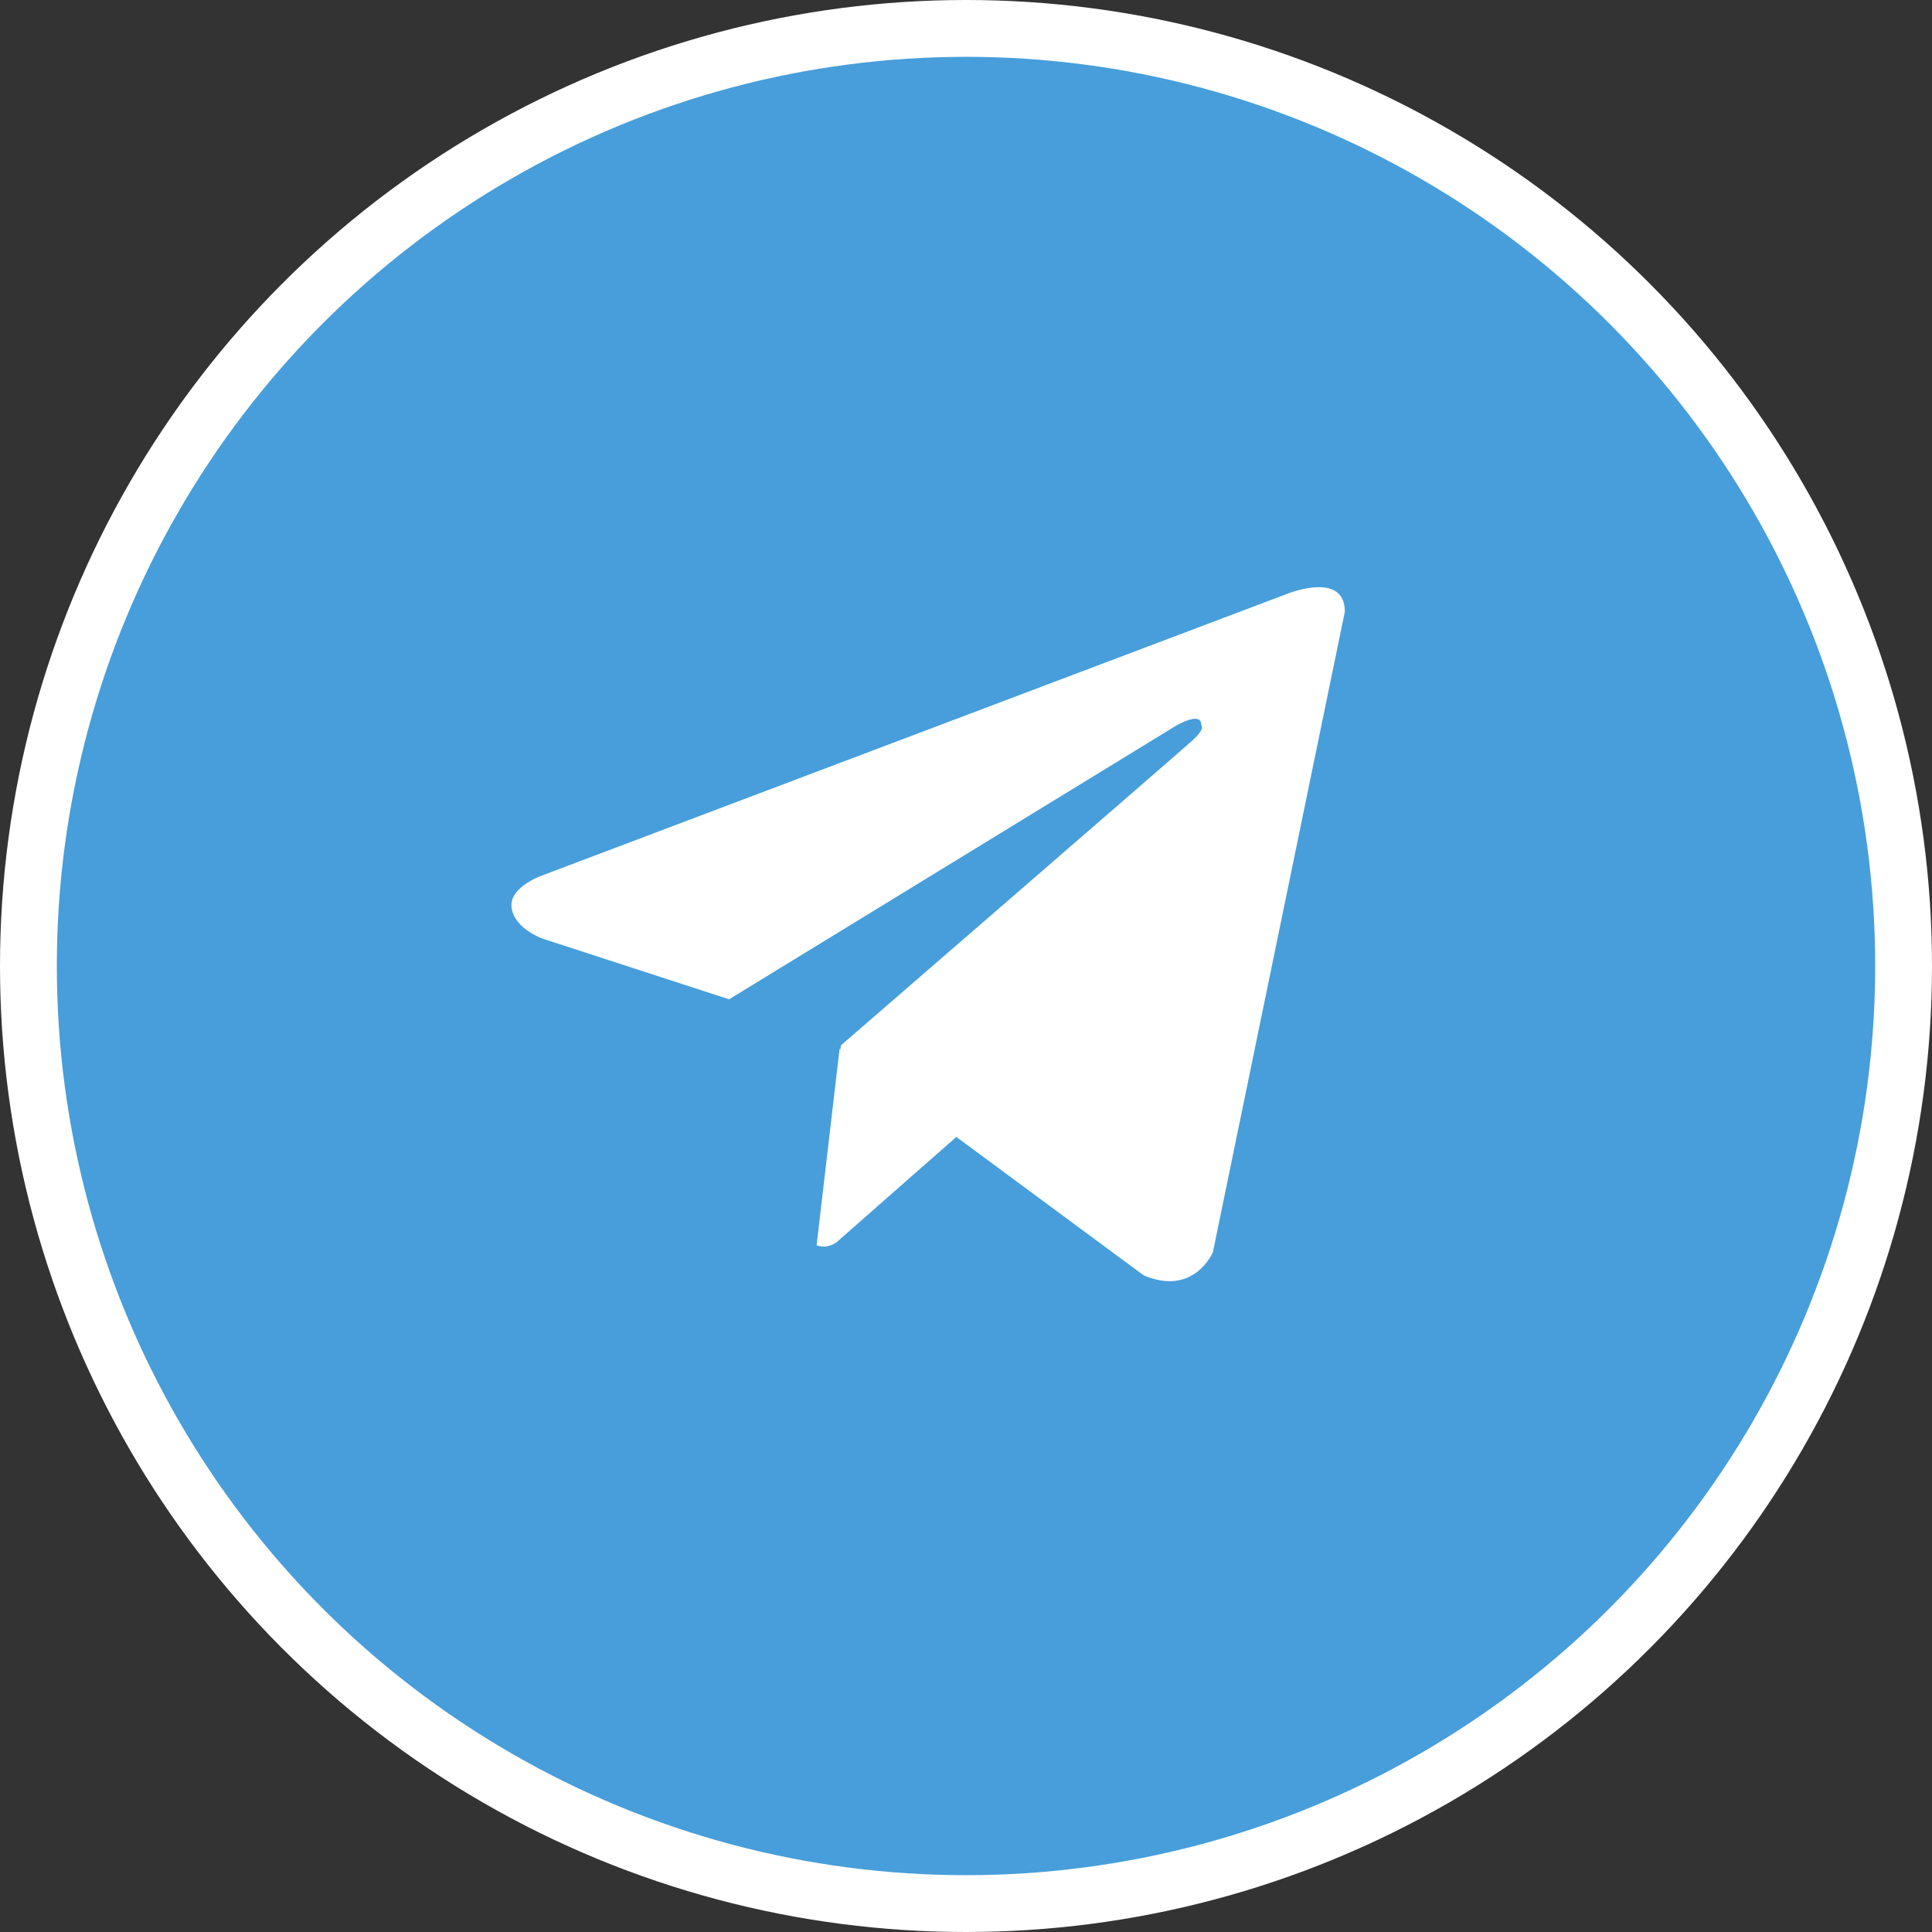<svg width="34" height="34" viewBox="0 0 34 34" fill="none" xmlns="http://www.w3.org/2000/svg">
<rect x="0" y="0" width="34" height="34" fill="#333333" stroke="none"/>
<circle cx="17" cy="17" r="16.5" fill="#479EDA" stroke="white"/>
<path d="M23.667 10.765L21.345 22.036C21.345 22.036 21.019 22.82 20.128 22.445L16.83 20.008L14.716 21.867C14.716 21.867 14.551 21.989 14.371 21.914L14.775 18.457L14.79 18.469L14.799 18.396C14.799 18.396 20.736 13.256 20.98 13.035C21.223 12.815 21.14 12.768 21.14 12.768C21.155 12.501 20.702 12.768 20.702 12.768L12.833 17.585L12.834 17.588L12.828 17.585L9.553 16.52C9.553 16.52 9.051 16.347 9.003 15.972C8.954 15.597 9.572 15.395 9.572 15.395L22.601 10.47C22.596 10.47 23.667 10.015 23.667 10.765Z" fill="white"/>
</svg>
